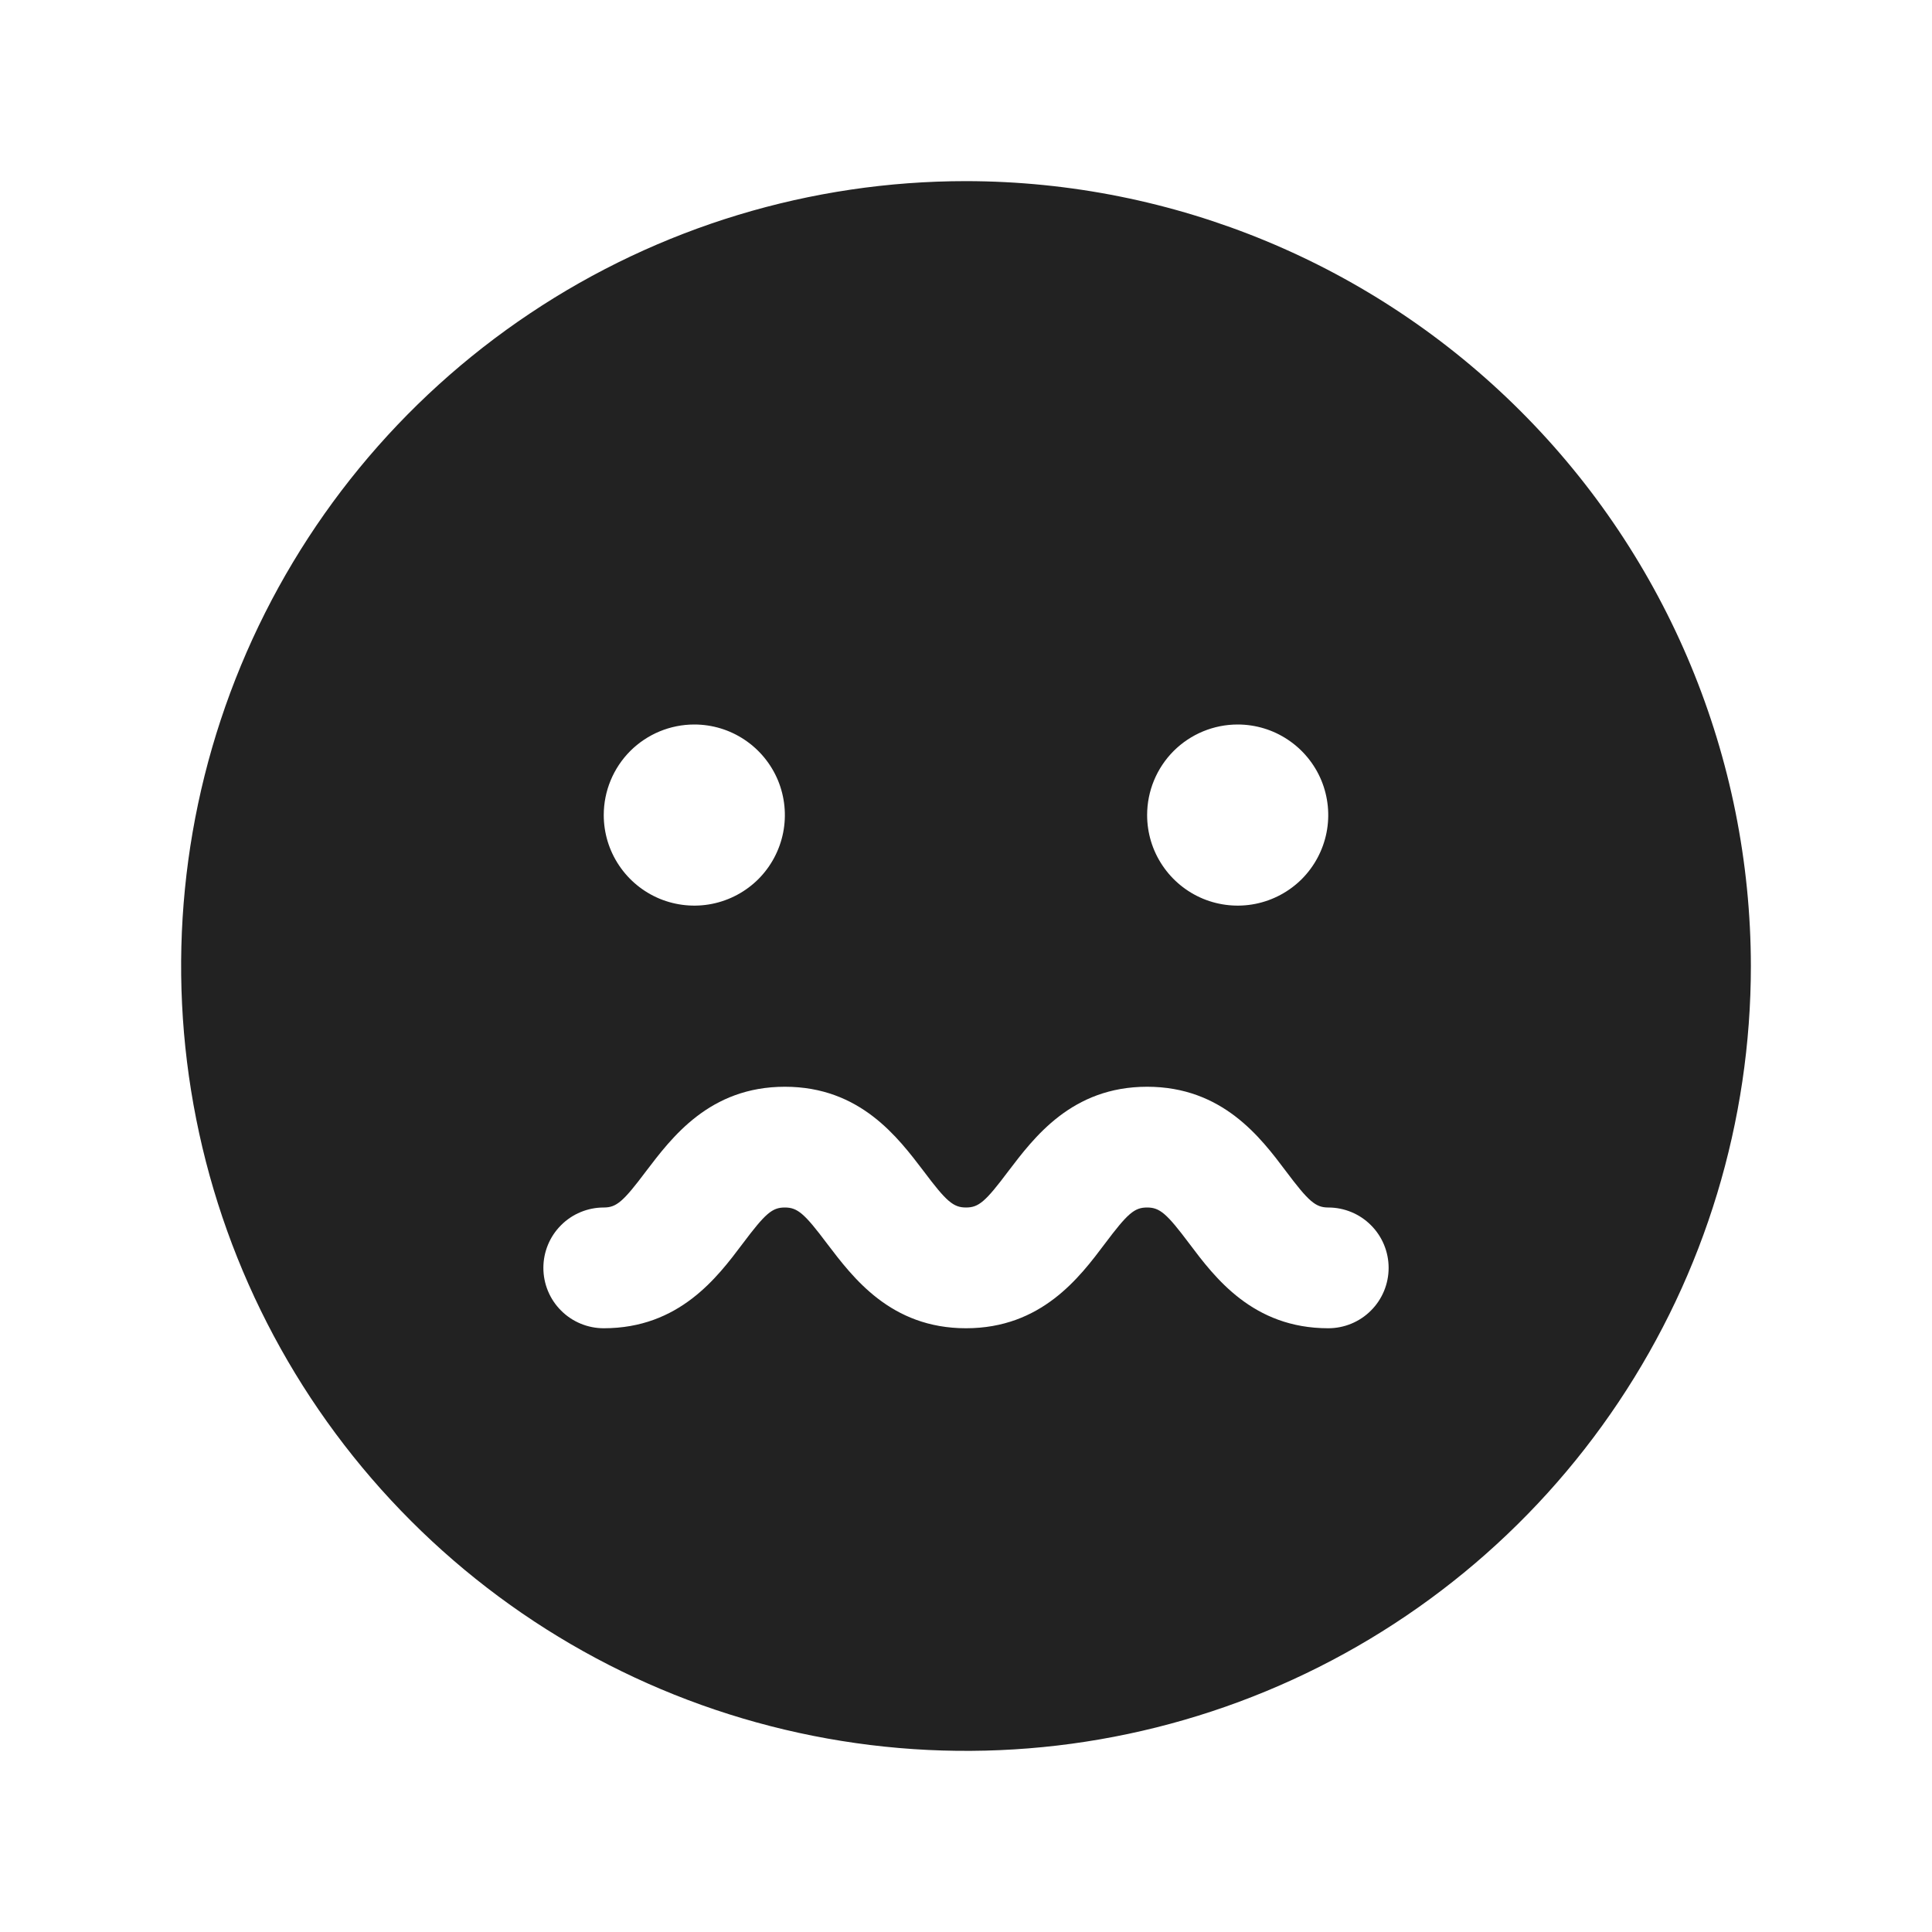 <svg width="32" height="32" viewBox="0 0 32 32" fill="none" xmlns="http://www.w3.org/2000/svg">
<path d="M16 3C13.429 3 10.915 3.762 8.778 5.191C6.64 6.619 4.974 8.65 3.99 11.025C3.006 13.401 2.748 16.014 3.25 18.536C3.751 21.058 4.99 23.374 6.808 25.192C8.626 27.011 10.942 28.249 13.464 28.75C15.986 29.252 18.599 28.994 20.975 28.01C23.35 27.026 25.381 25.36 26.809 23.222C28.238 21.085 29 18.571 29 16C28.996 12.553 27.626 9.249 25.188 6.812C22.751 4.374 19.447 3.004 16 3ZM20.5 12C20.797 12 21.087 12.088 21.333 12.253C21.58 12.418 21.772 12.652 21.886 12.926C21.999 13.2 22.029 13.502 21.971 13.793C21.913 14.084 21.77 14.351 21.561 14.561C21.351 14.77 21.084 14.913 20.793 14.971C20.502 15.029 20.2 14.999 19.926 14.886C19.652 14.772 19.418 14.58 19.253 14.333C19.088 14.087 19 13.797 19 13.5C19 13.102 19.158 12.721 19.439 12.439C19.721 12.158 20.102 12 20.5 12ZM11.5 12C11.797 12 12.087 12.088 12.333 12.253C12.58 12.418 12.772 12.652 12.886 12.926C12.999 13.2 13.029 13.502 12.971 13.793C12.913 14.084 12.77 14.351 12.561 14.561C12.351 14.77 12.084 14.913 11.793 14.971C11.502 15.029 11.2 14.999 10.926 14.886C10.652 14.772 10.418 14.58 10.253 14.333C10.088 14.087 10 13.797 10 13.5C10 13.102 10.158 12.721 10.439 12.439C10.721 12.158 11.102 12 11.5 12ZM22 22C20.75 22 20.119 21.157 19.7 20.6C19.325 20.1 19.21 20 19 20C18.79 20 18.679 20.095 18.3 20.6C17.881 21.157 17.25 22 16 22C14.75 22 14.125 21.157 13.7 20.6C13.325 20.1 13.21 20 13 20C12.79 20 12.679 20.095 12.3 20.6C11.881 21.157 11.25 22 10 22C9.735 22 9.48 21.895 9.293 21.707C9.105 21.52 9 21.265 9 21C9 20.735 9.105 20.48 9.293 20.293C9.48 20.105 9.735 20 10 20C10.21 20 10.321 19.905 10.7 19.4C11.125 18.843 11.75 18 13 18C14.25 18 14.875 18.843 15.3 19.4C15.675 19.9 15.79 20 16 20C16.21 20 16.321 19.905 16.7 19.4C17.125 18.843 17.75 18 19 18C20.25 18 20.881 18.843 21.3 19.4C21.675 19.9 21.79 20 22 20C22.265 20 22.52 20.105 22.707 20.293C22.895 20.48 23 20.735 23 21C23 21.265 22.895 21.52 22.707 21.707C22.52 21.895 22.265 22 22 22Z" fill="#222222"/>
</svg>
